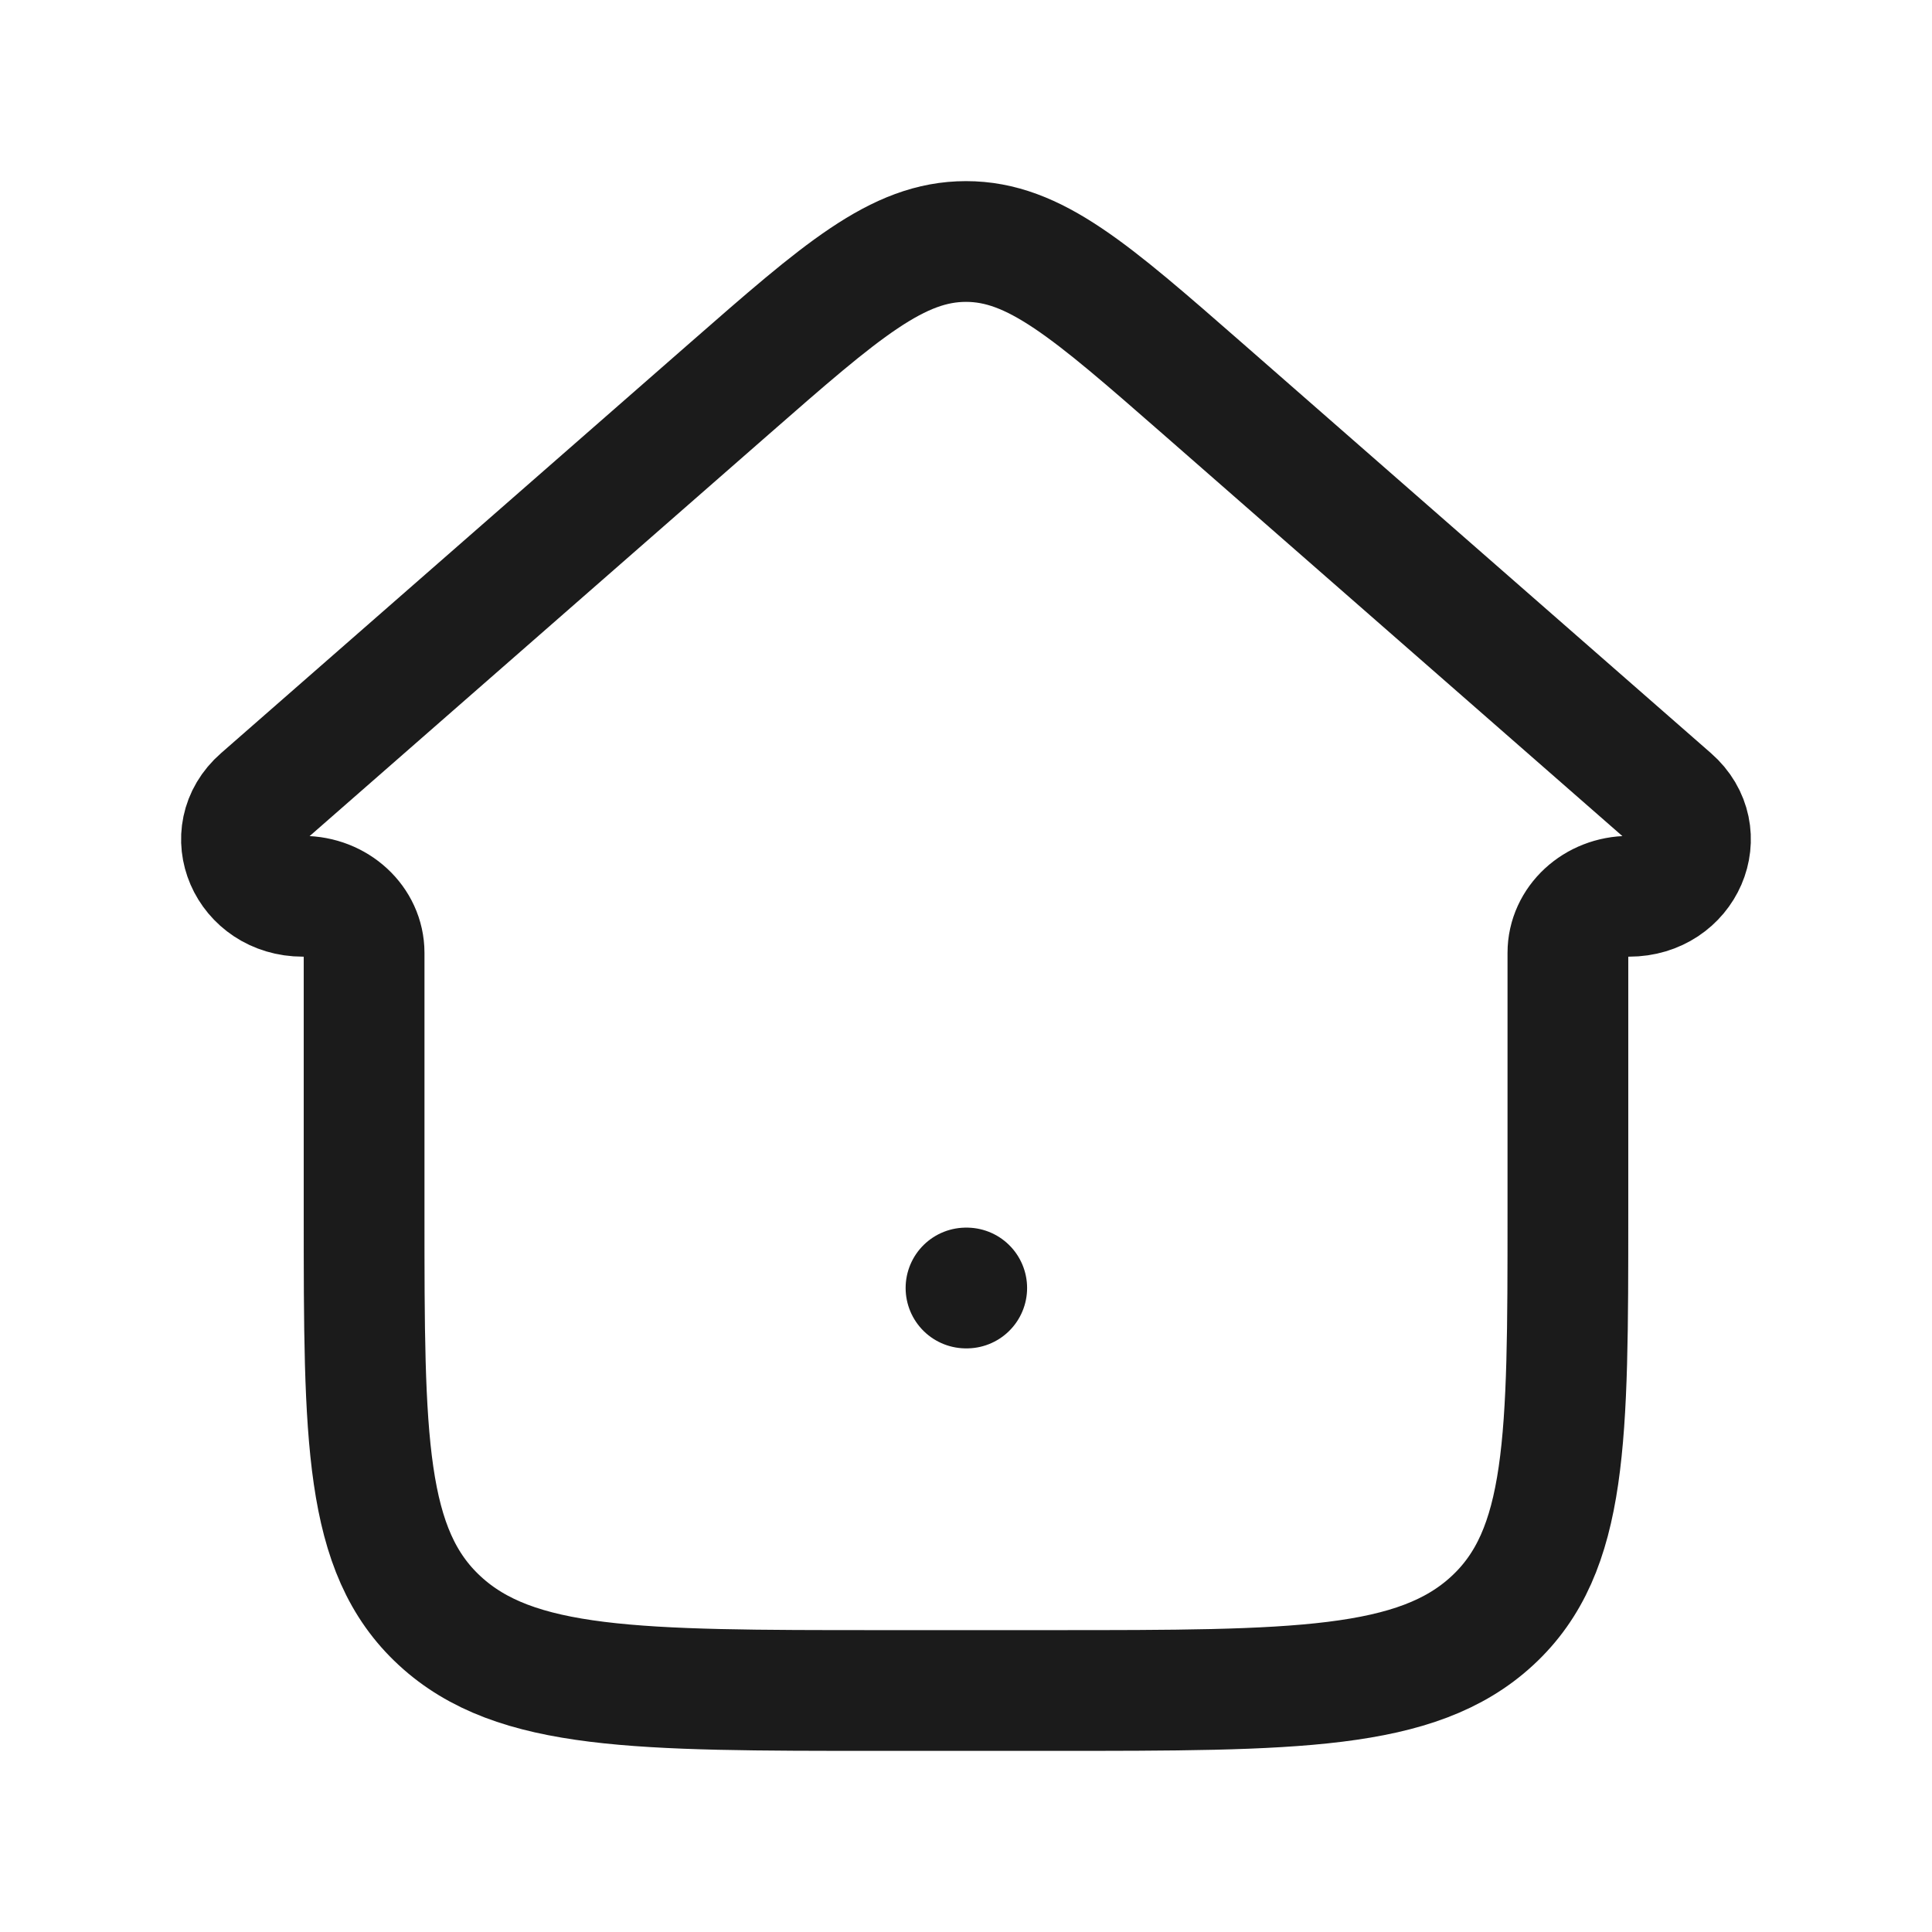 <svg width="24" height="24" viewBox="0 0 24 24" fill="none" xmlns="http://www.w3.org/2000/svg">
<path d="M12 16H12.009M9.062 4.826L3.239 9.921C2.739 10.358 3.075 11.134 3.762 11.134C4.182 11.134 4.523 11.449 4.523 11.837V15.081C4.523 17.871 4.523 19.266 5.462 20.133C6.4 21 7.91 21 10.932 21H13.068C16.089 21 17.6 21 18.538 20.133C19.477 19.266 19.477 17.871 19.477 15.081V11.837C19.477 11.449 19.817 11.134 20.237 11.134C20.925 11.134 21.26 10.358 20.761 9.921L14.938 4.826C13.547 3.61 12.851 3 12 3C11.149 3 10.453 3.609 9.062 4.826Z" stroke="#1B1B1B" stroke-width="1.5" stroke-linecap="round" stroke-linejoin="round"/>
</svg>
